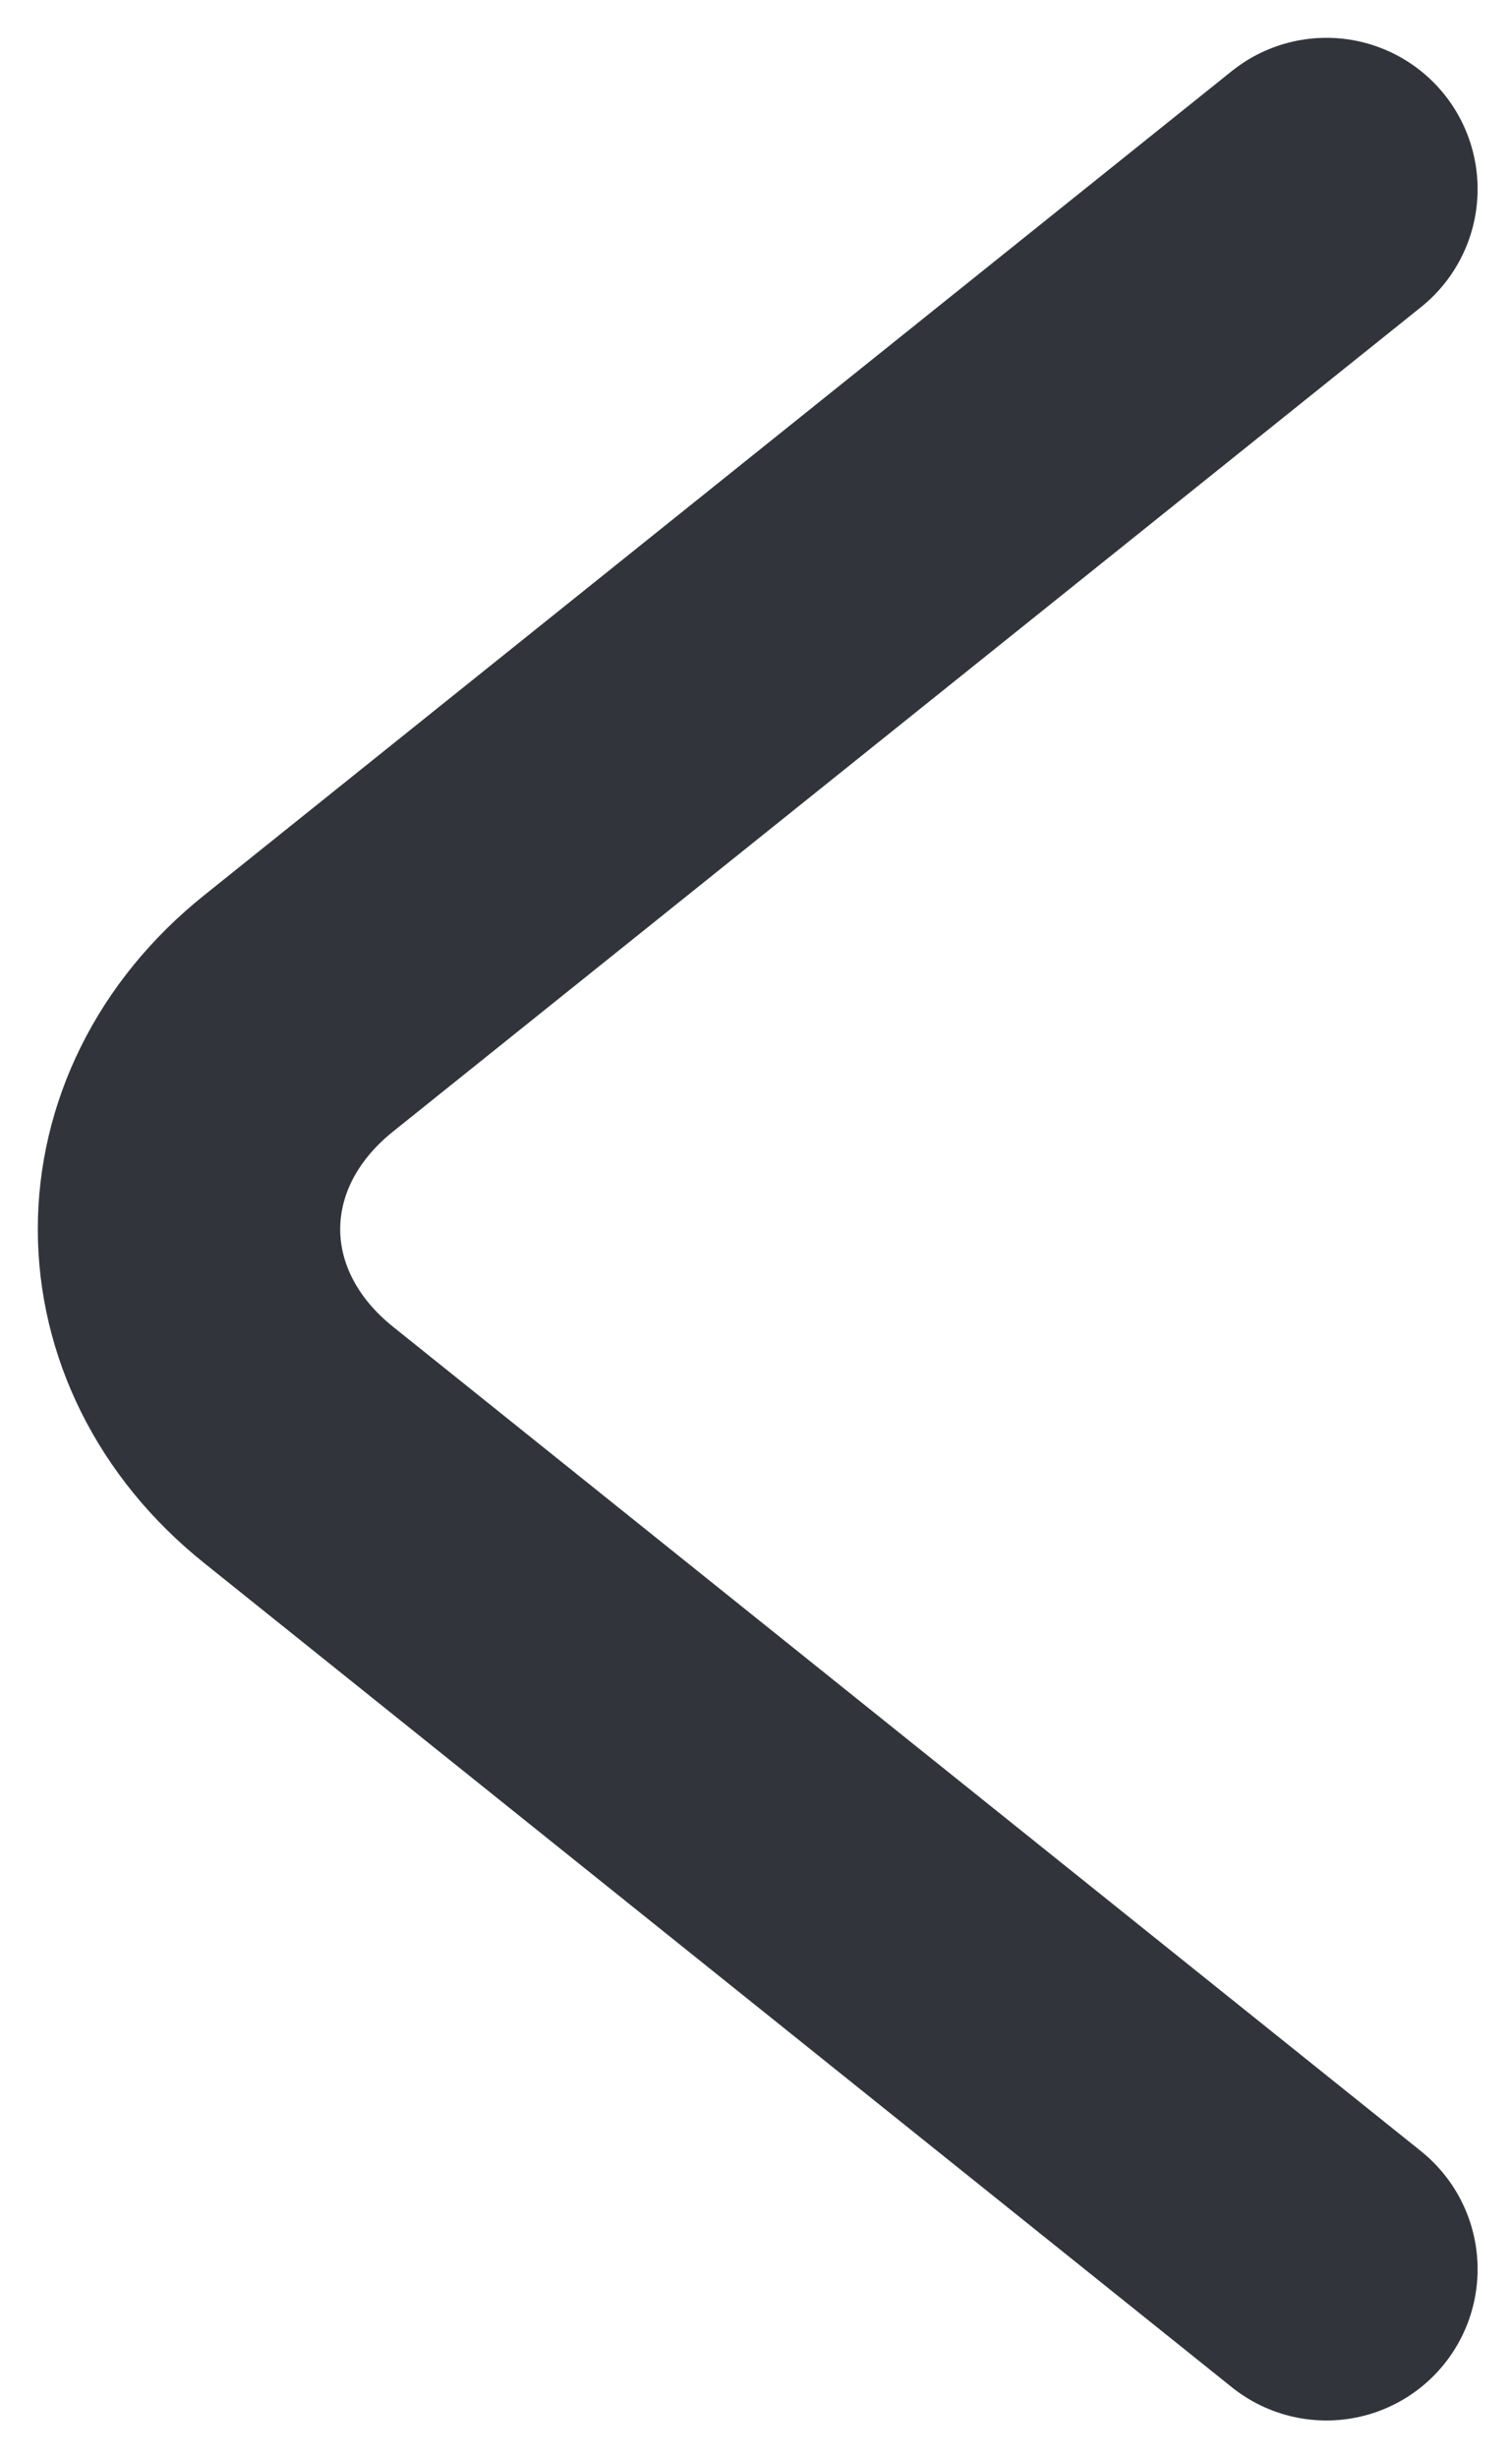 <svg width="8" height="13" viewBox="0 0 8 13" fill="none" xmlns="http://www.w3.org/2000/svg">
<path d="M7.018 1L1.58 5.359C1.193 5.669 1 6.085 1 6.5C1 6.915 1.193 7.331 1.58 7.641L7.018 12" stroke="#31353B" stroke-width="1.6" stroke-linecap="round"/>
</svg>
